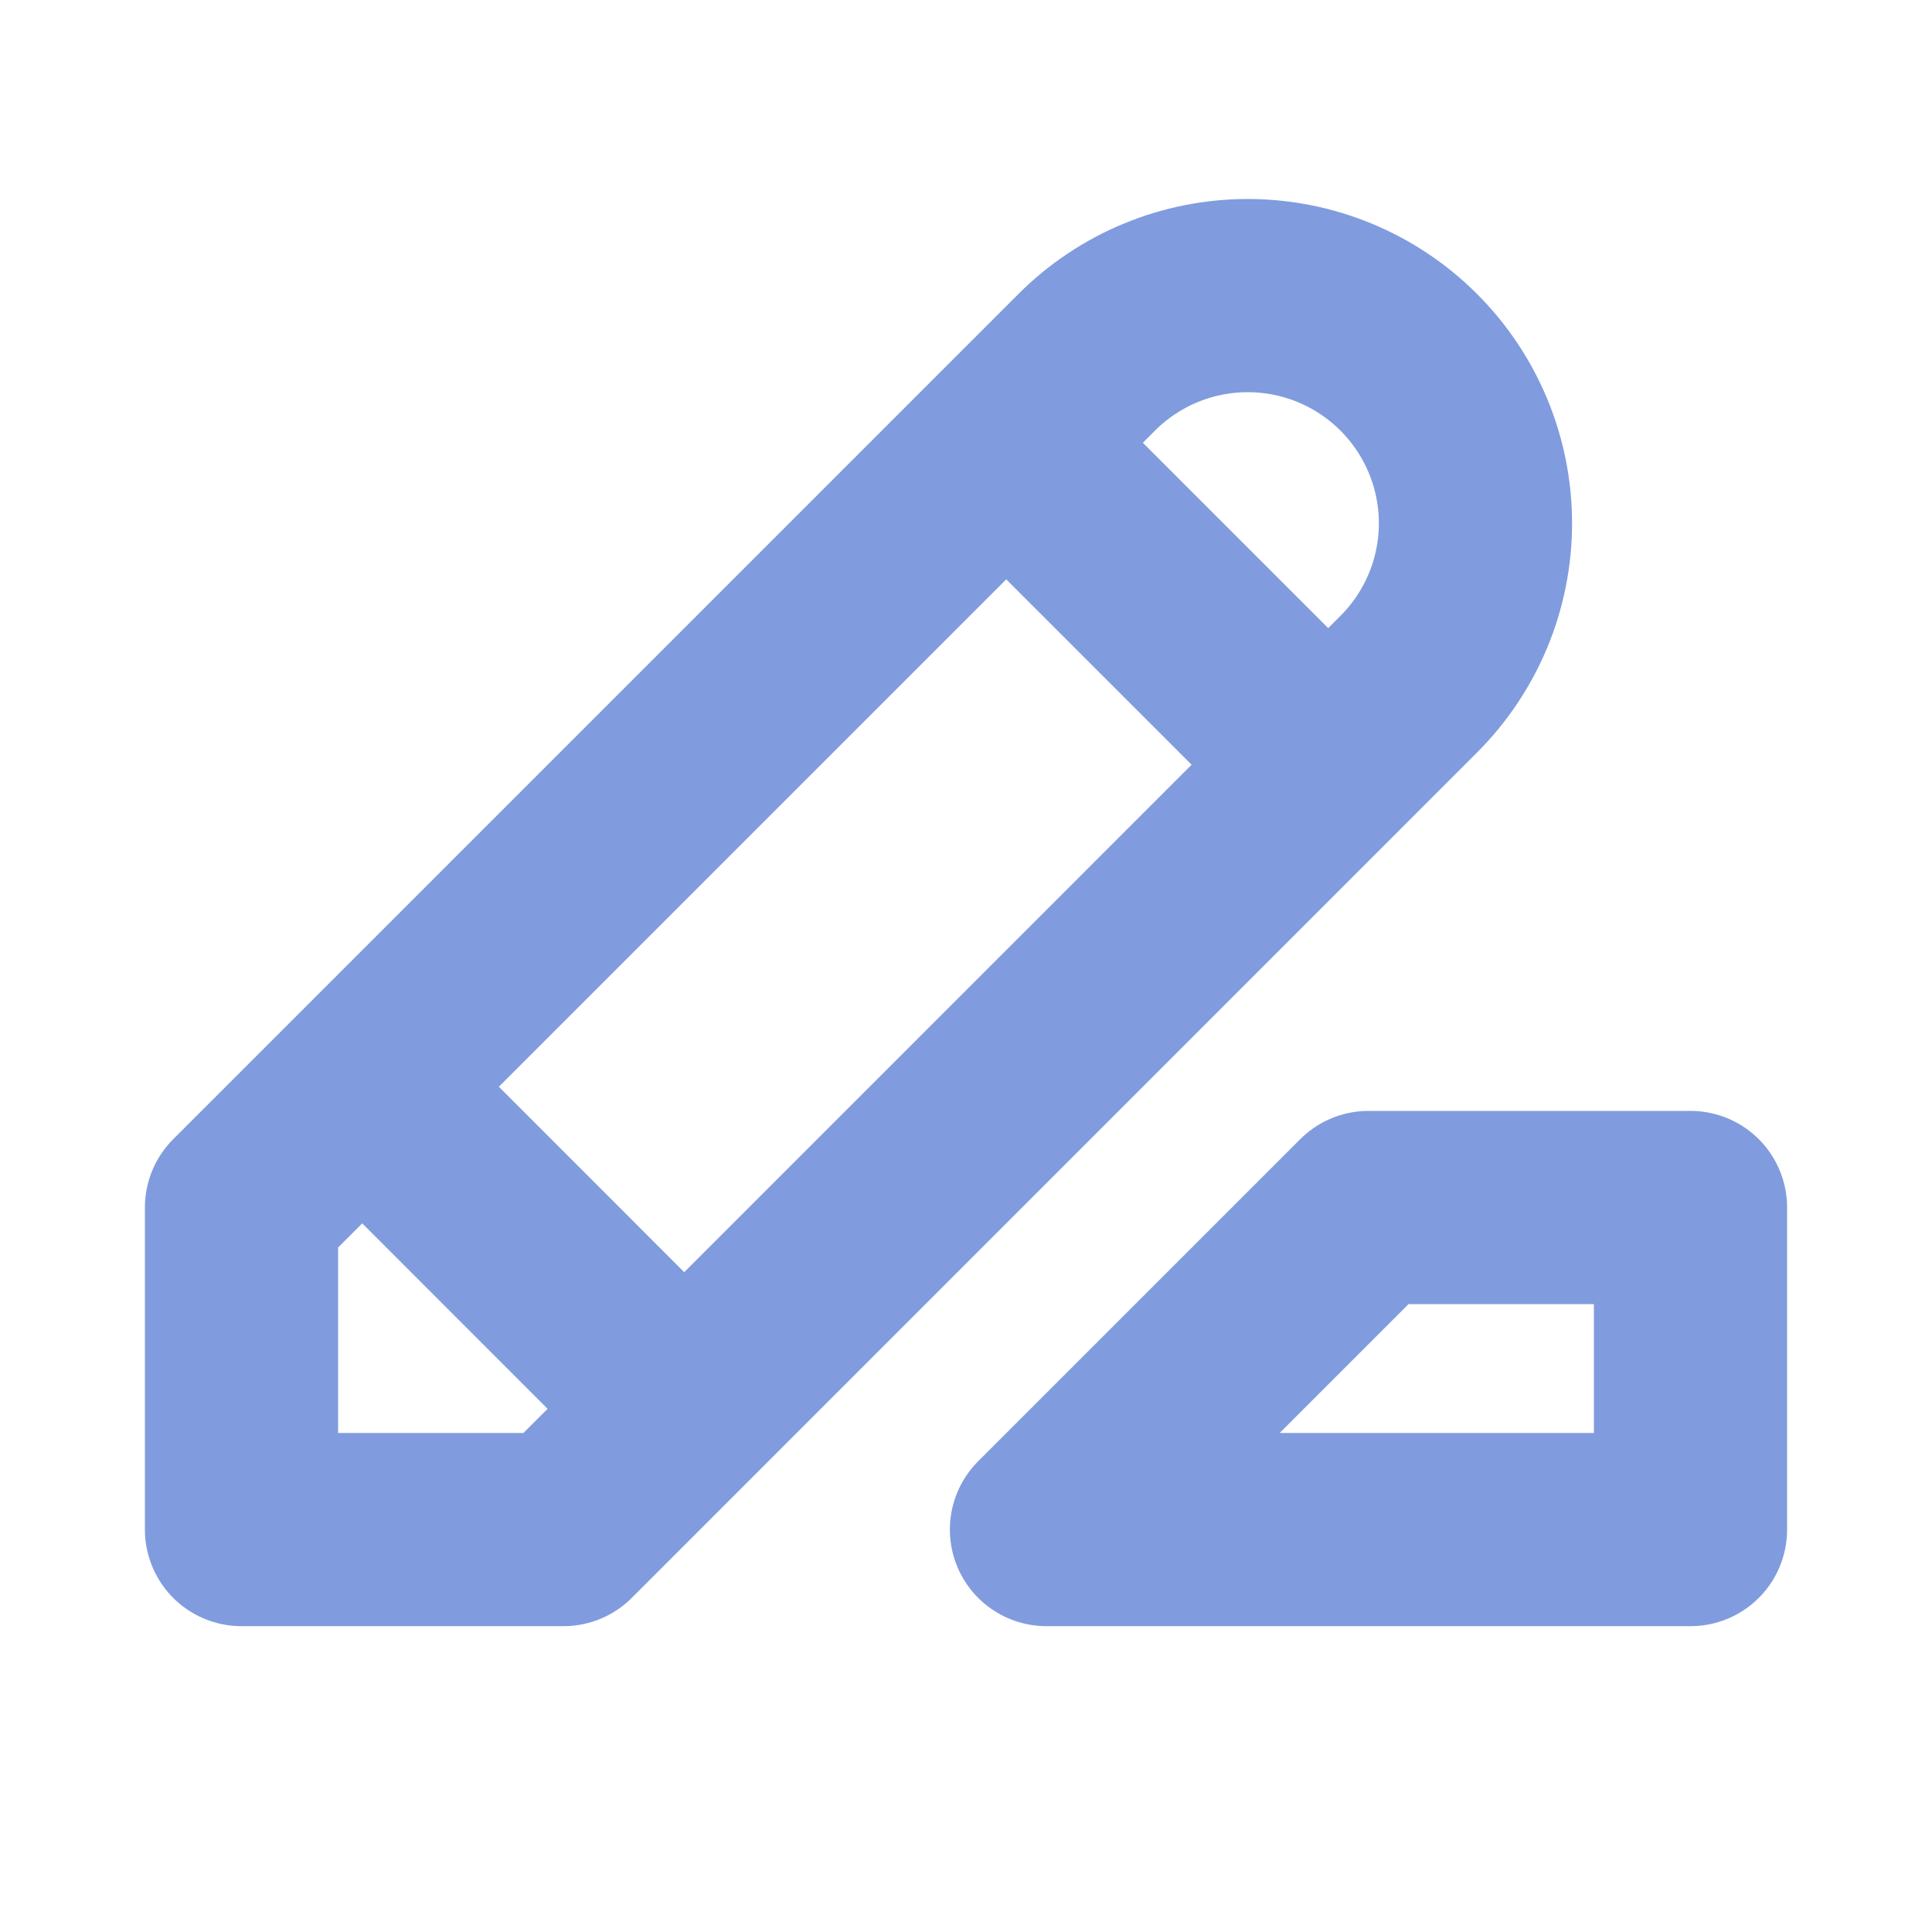 <svg width="20" height="20" viewBox="0 0 20 20" fill="none" xmlns="http://www.w3.org/2000/svg">
<path d="M10.417 4.584L13.75 7.917M3.75 11.25L7.083 14.584M2.5 15.834H5.833L14.583 7.083C15.025 6.641 15.274 6.042 15.274 5.417C15.274 4.792 15.025 4.192 14.583 3.75C14.141 3.308 13.542 3.06 12.917 3.06C12.291 3.06 11.692 3.308 11.25 3.75L2.5 12.5V15.834ZM17.5 12.5V15.834H10.833L14.167 12.5H17.5Z" stroke="#809CDE" stroke-width="2" stroke-linecap="round" stroke-linejoin="round"/>
</svg>

